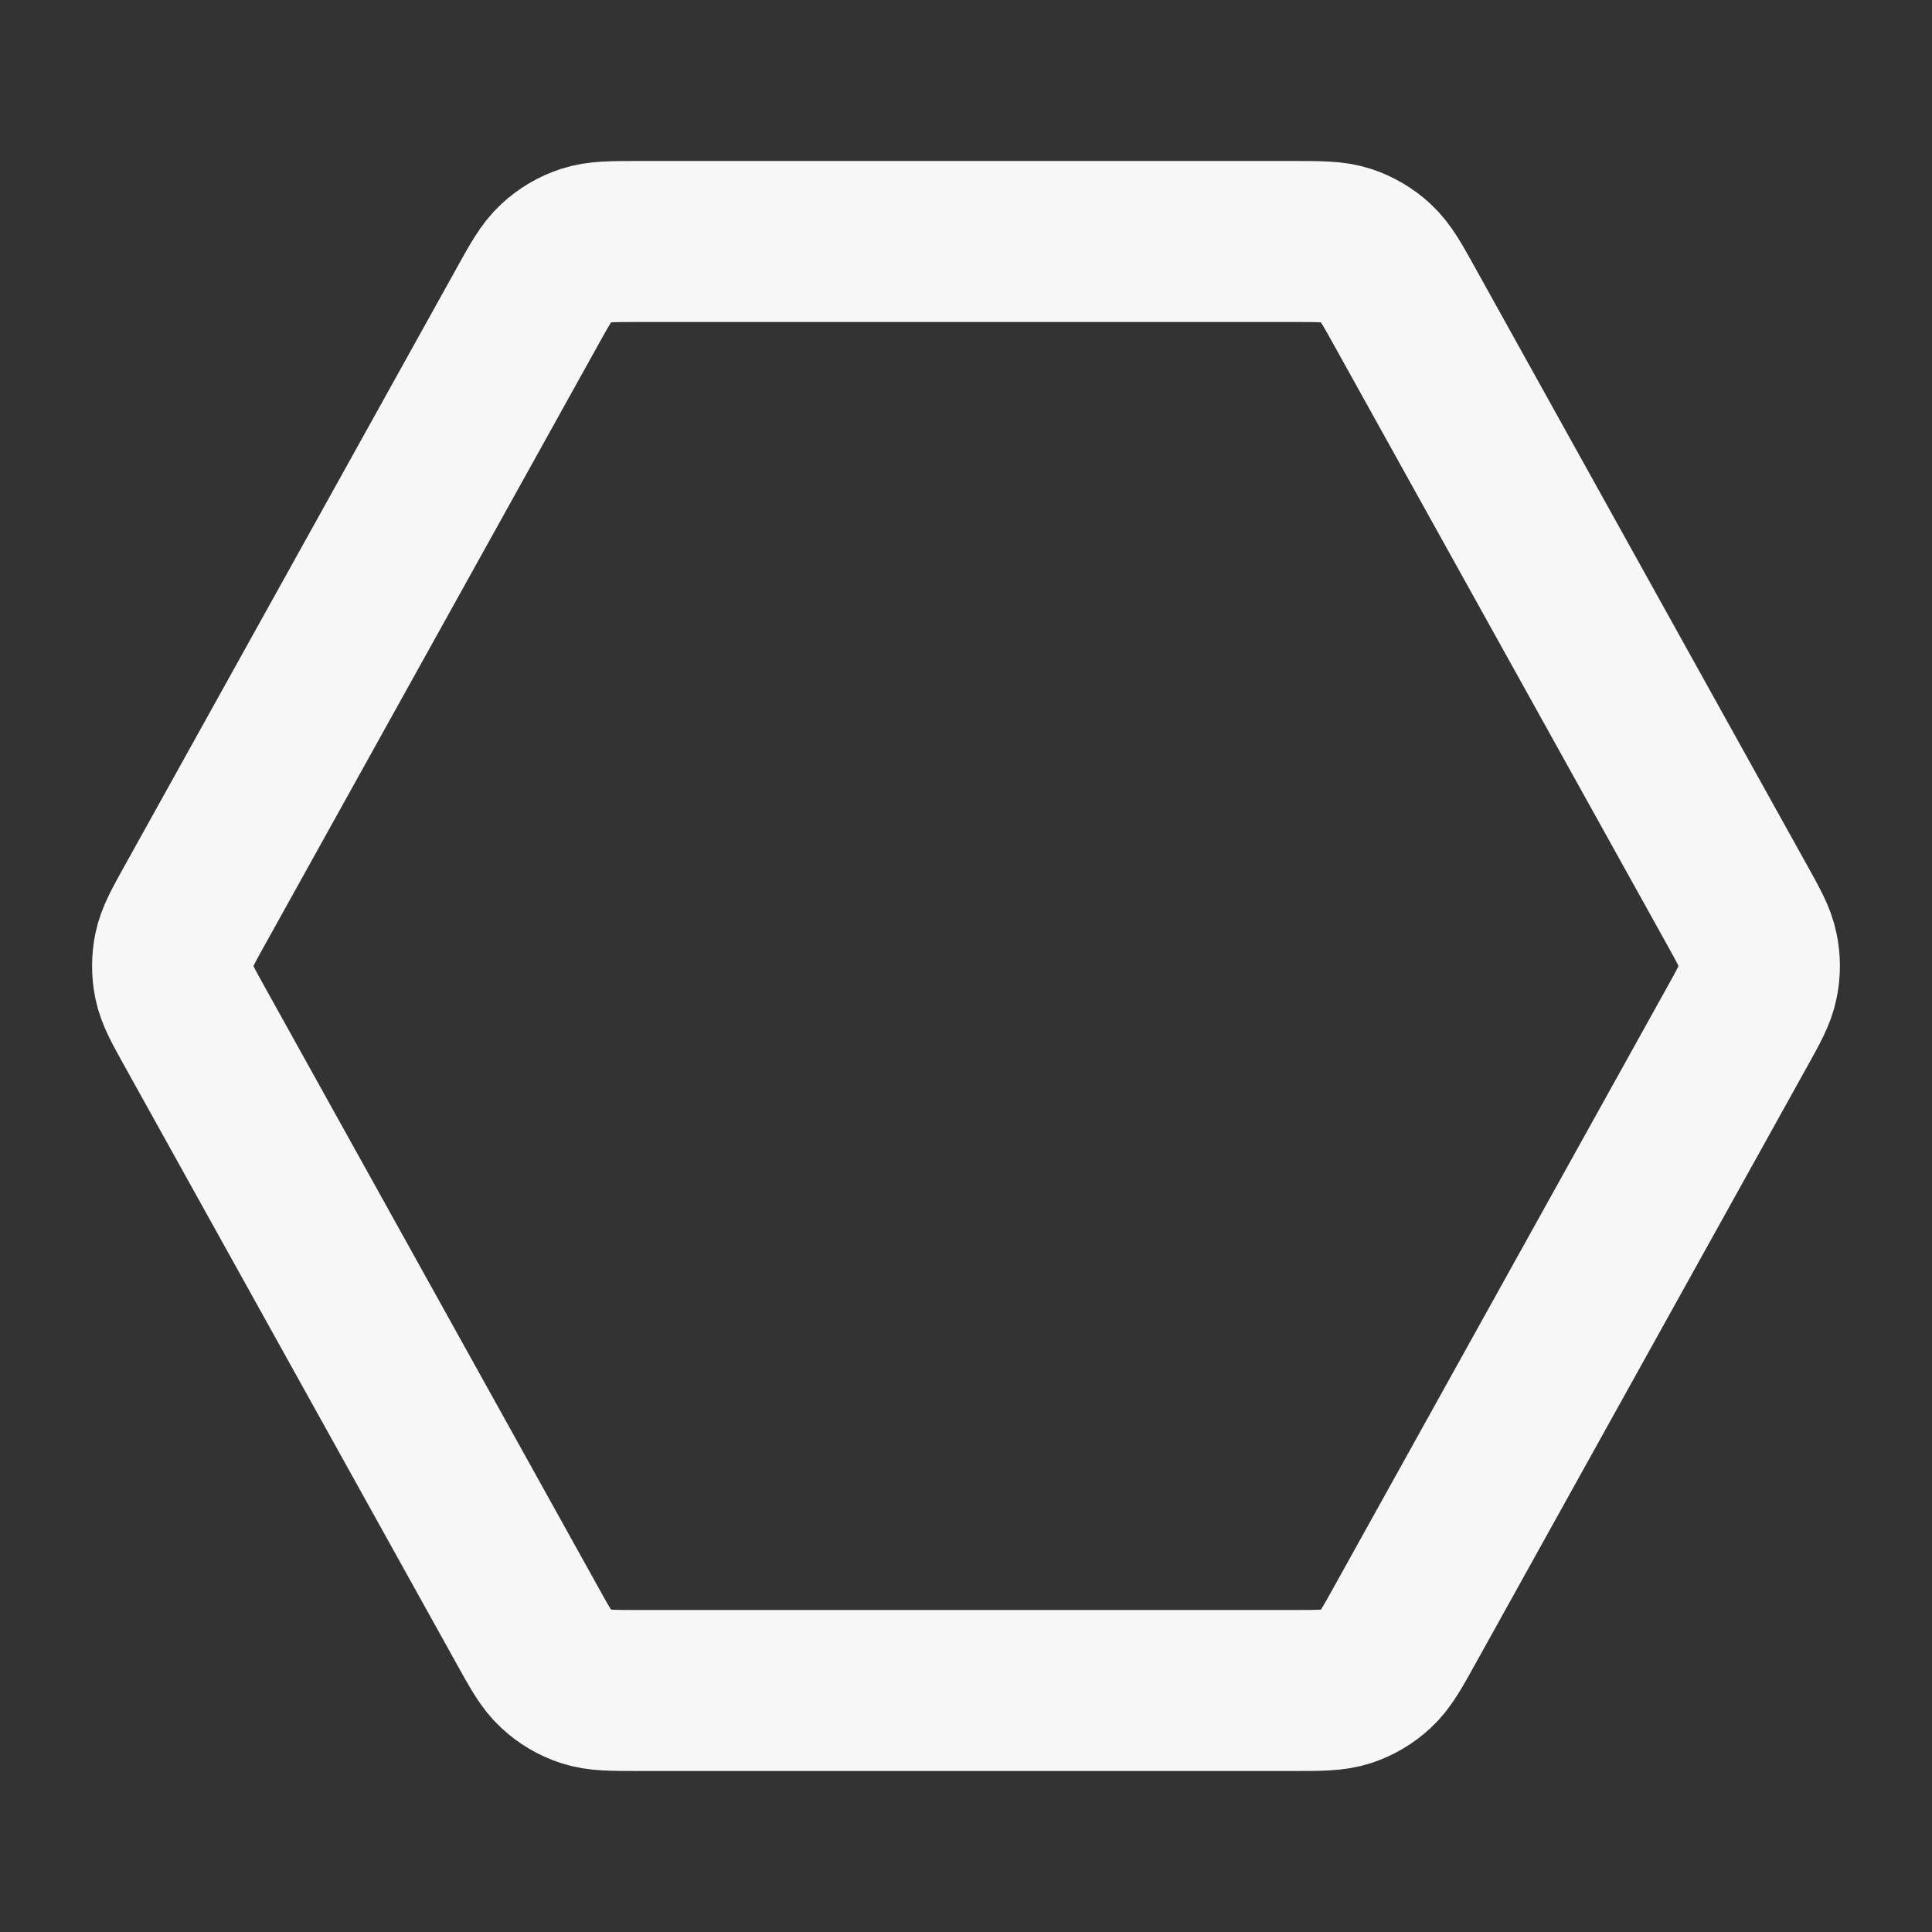 <svg width="24" height="24" xmlns="http://www.w3.org/2000/svg" viewBox="0 0 24 24"><rect x="0" y="0" width="24" height="24" fill="#333333" stroke="none"/><title>hexagon 02</title><g fill="none" class="nc-icon-wrapper"><path d="M21.568 11.223C21.726 11.507 21.805 11.648 21.835 11.799C21.863 11.931 21.863 12.069 21.835 12.201C21.805 12.352 21.726 12.493 21.568 12.777L17.457 20.177C17.291 20.477 17.208 20.626 17.089 20.735C16.985 20.832 16.86 20.905 16.725 20.95C16.573 21 16.401 21 16.058 21H7.941C7.599 21 7.427 21 7.275 20.95C7.139 20.905 7.015 20.832 6.911 20.735C6.792 20.626 6.709 20.477 6.543 20.177L2.432 12.777C2.274 12.493 2.195 12.352 2.164 12.201C2.137 12.069 2.137 11.931 2.164 11.799C2.195 11.648 2.274 11.507 2.432 11.223L6.543 3.823C6.709 3.523 6.792 3.374 6.911 3.265C7.015 3.168 7.139 3.095 7.275 3.05C7.427 3 7.599 3 7.941 3L16.058 3C16.401 3 16.573 3 16.725 3.05C16.86 3.095 16.985 3.168 17.089 3.265C17.208 3.374 17.291 3.523 17.457 3.823L21.568 11.223Z" stroke="#F7F7F7" stroke-width="2" stroke-linecap="round" stroke-linejoin="round"></path></g></svg>